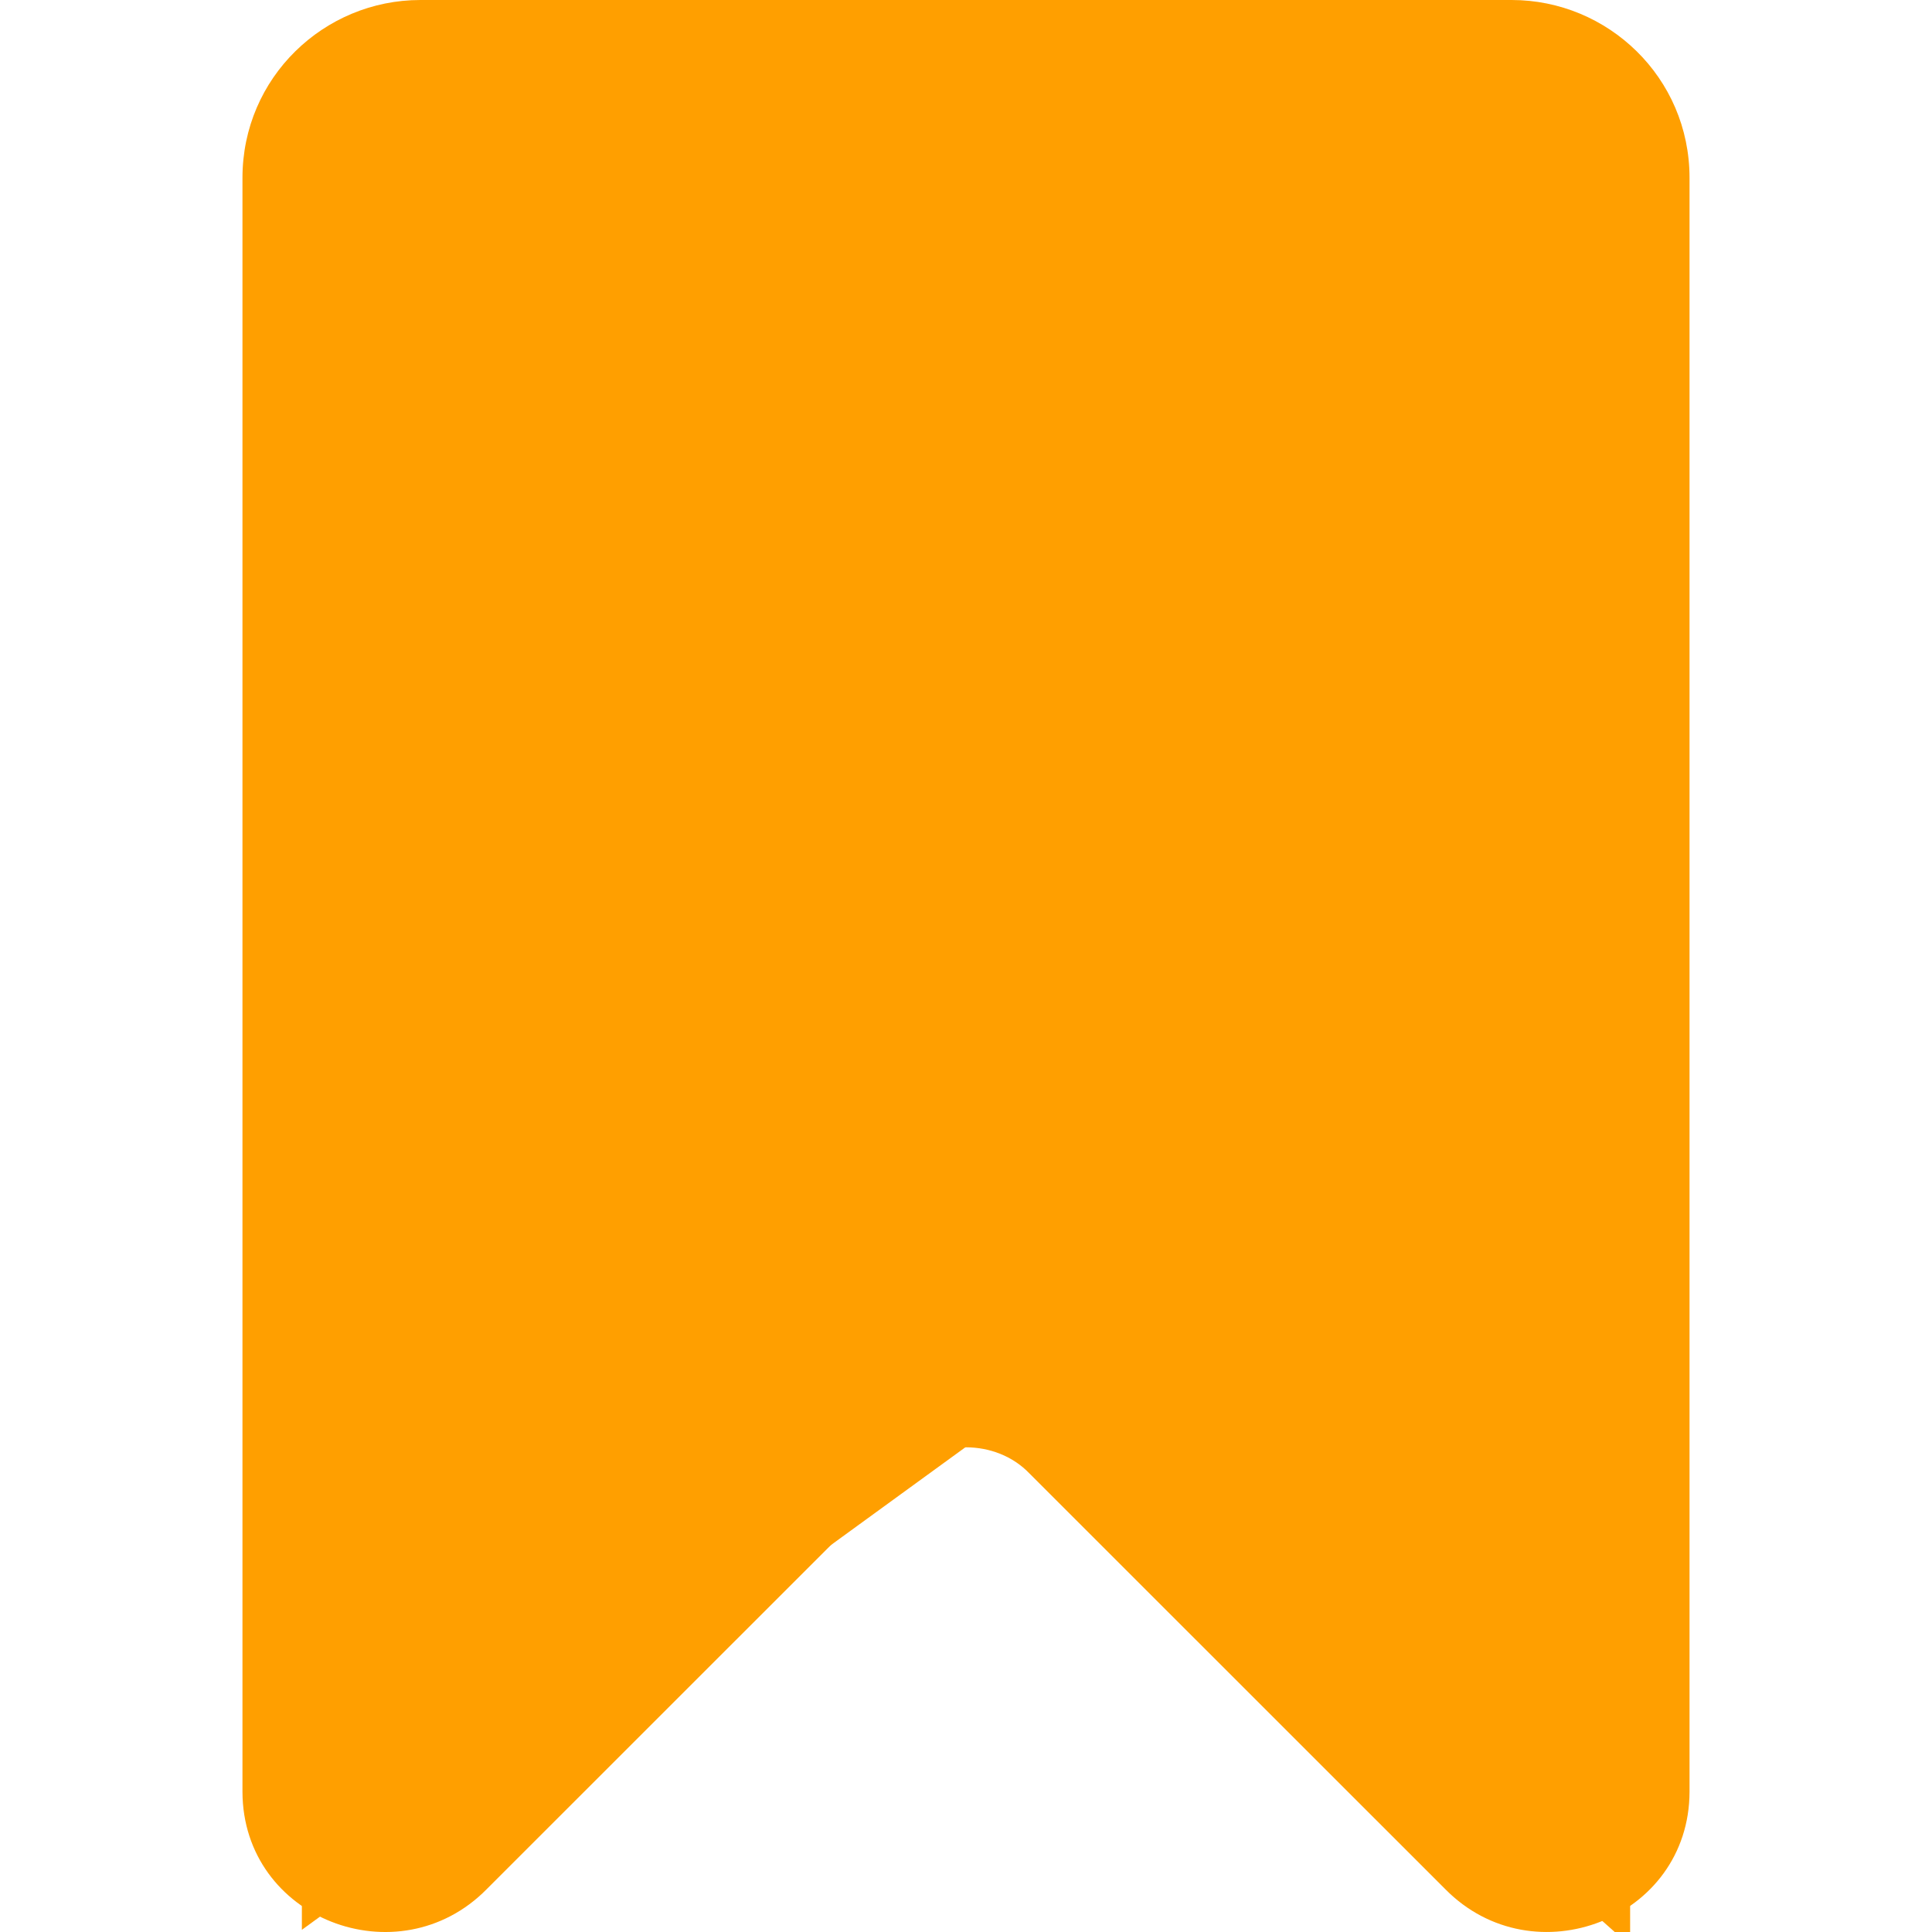 <svg width="16" height="16" viewBox="0 0 16 16" fill="none" xmlns="http://www.w3.org/2000/svg">
<g clip-path="url(#clip0_2325_5841)">
<path d="M13 1H3V1.5V15L8.5 11L13 15V1Z" fill="#FF9F00" stroke="#FF9F00"/>
<path d="M12.519 0H3.481C2.684 0 2.008 0.642 2.008 1.473V14.838C2.01 15.892 3.298 16.387 4.03 15.646L7.475 12.202C7.751 11.914 8.249 11.914 8.525 12.202L11.97 15.646C12.702 16.387 13.99 15.891 13.992 14.838V1.473C13.992 0.642 13.316 0 12.519 0V0ZM13.055 14.838C13.053 15.061 12.776 15.134 12.632 14.983C11.944 14.293 9.98 12.33 9.188 11.54C8.566 10.889 7.435 10.889 6.813 11.539C6.266 12.084 5.196 13.154 4.353 13.997L3.372 14.977C3.231 15.127 2.95 15.077 2.945 14.846V1.473C2.945 1.174 3.188 0.938 3.481 0.938H12.519C12.811 0.938 13.055 1.173 13.055 1.473V14.838Z" fill="#FF9F00"/>
</g>
<defs>
<clipPath id="clip0_2325_5841">
<rect width="16" height="16" fill="white"/>
</clipPath>
</defs>
</svg>
